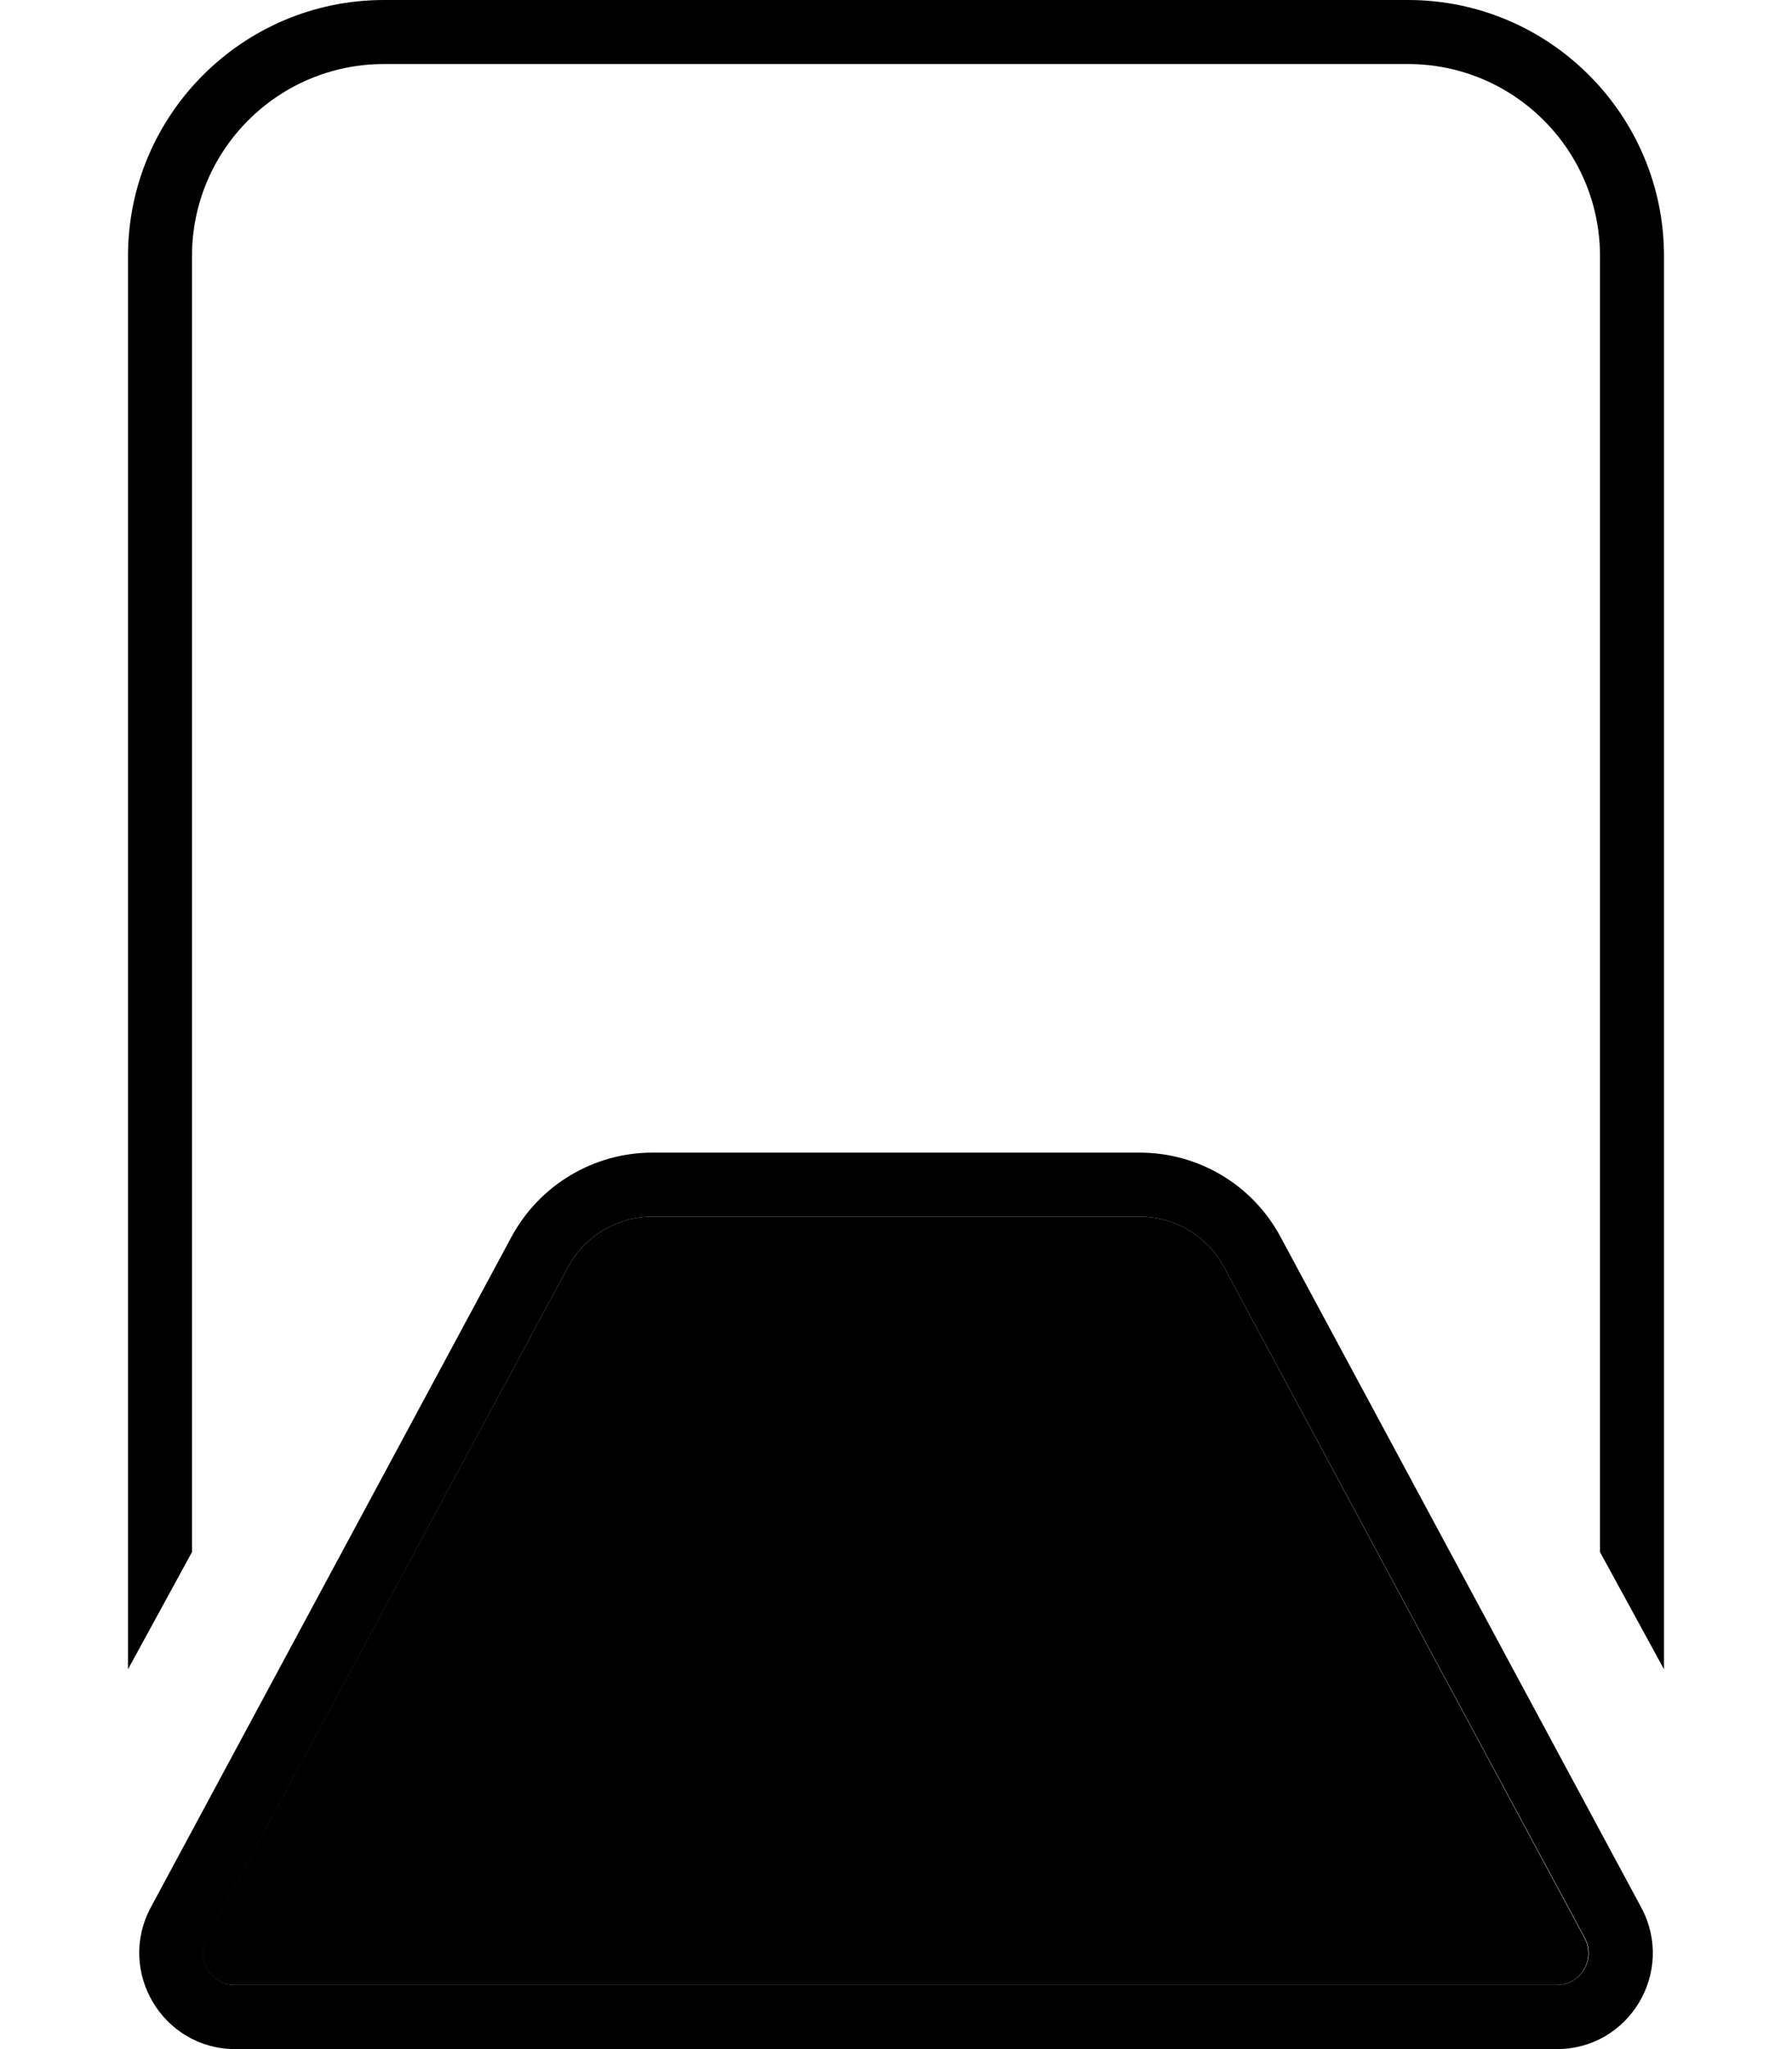 <svg xmlns="http://www.w3.org/2000/svg" viewBox="0 0 448 512"><path class="pr-icon-duotone-secondary" d="M51.7 484.2c-2.9 5.3 1 11.8 7 11.8l330.4 0c6.1 0 9.9-6.5 7-11.8L306 316.6c-4.2-7.8-12.3-12.6-21.1-12.6l-121.8 0c-8.8 0-16.9 4.8-21.1 12.6L51.7 484.2z"/><path class="pr-icon-duotone-primary" d="M96 16l256 0c26.5 0 48 21.5 48 48l0 323.8 16 29.3 0-1.1 0-352c0-35.3-28.7-64-64-64L96 0C60.7 0 32 28.7 32 64l0 352 0 1.1 16-29.3L48 64c0-26.5 21.5-48 48-48zm67.1 272c-14.7 0-28.2 8.1-35.2 21L37.7 476.6c-8.6 16 3 35.4 21.1 35.4l330.4 0c18.2 0 29.7-19.4 21.1-35.4L320.1 309c-7-13-20.5-21-35.2-21l-121.8 0zM142 316.6c4.2-7.8 12.3-12.6 21.1-12.6l121.8 0c8.8 0 16.9 4.8 21.1 12.6l90.2 167.6c2.9 5.3-1 11.8-7 11.8L58.8 496c-6.1 0-9.9-6.5-7-11.8L142 316.6z"/></svg>